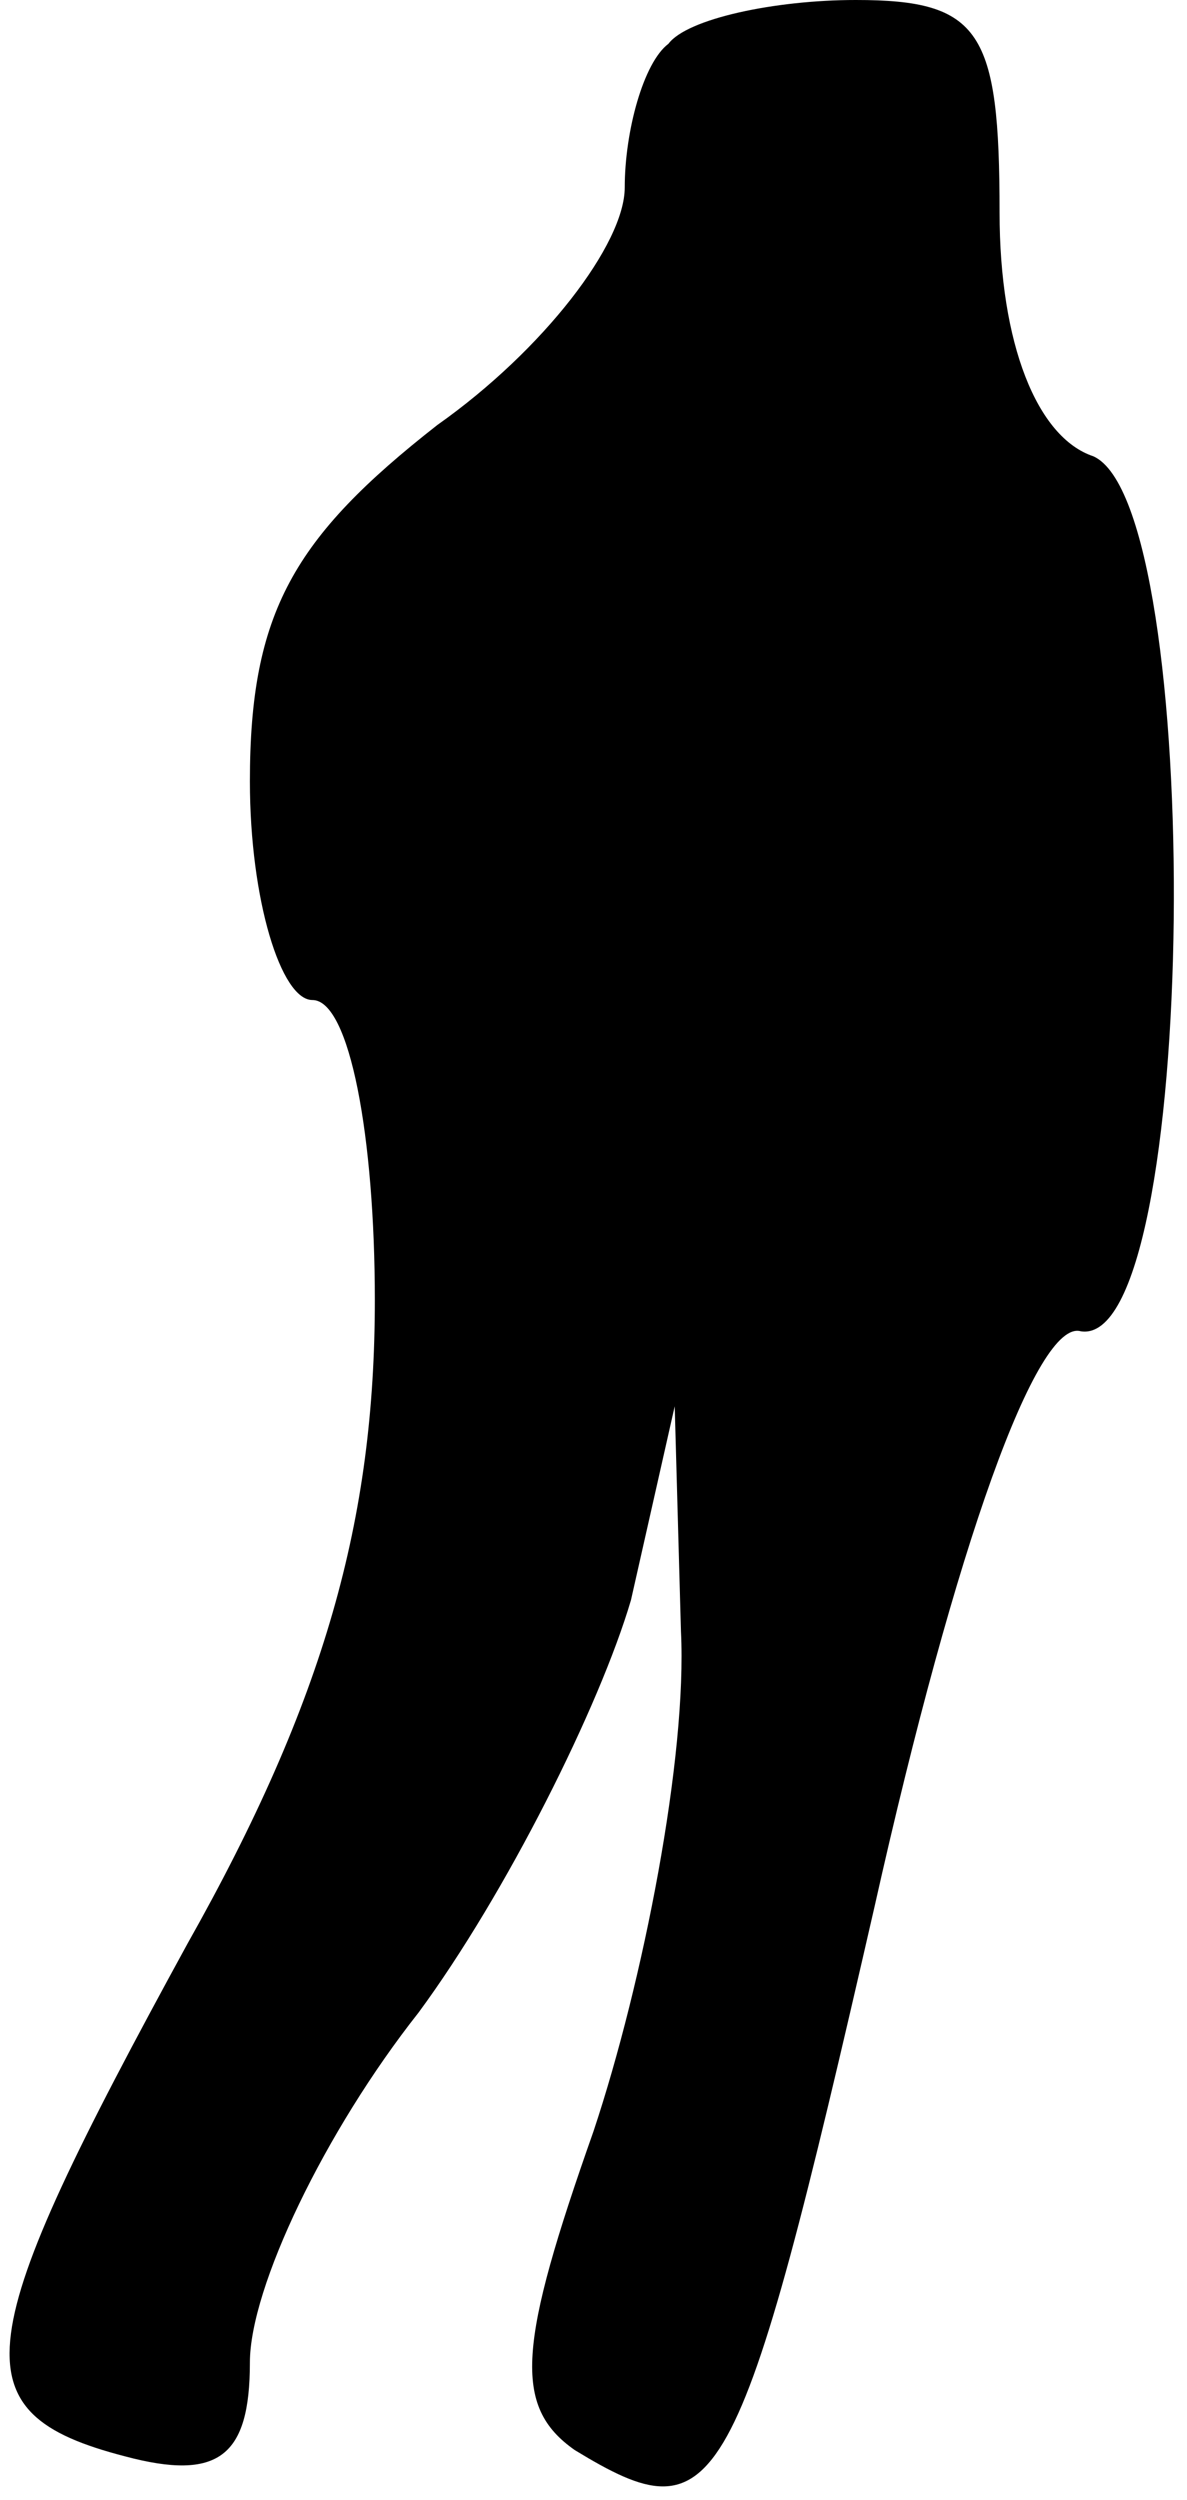 <?xml version="1.0" standalone="no"?>
<!DOCTYPE svg PUBLIC "-//W3C//DTD SVG 20010904//EN"
 "http://www.w3.org/TR/2001/REC-SVG-20010904/DTD/svg10.dtd">
<svg version="1.0" xmlns="http://www.w3.org/2000/svg"
 width="19pt" height="40pt" viewBox="0 0 19 40"
 preserveAspectRatio="xMidYMid meet">
<g transform="translate(0,40) scale(0.1,-0.1)"
fill="#000000" stroke="none">
<path fill="#000000" stroke="none" d="M107 393 c-4 -3 -7 -14 -7 -23 0 -9
-13 -26 -30 -38 -23 -18 -30 -30 -30 -57 0 -19 5 -35 10 -35 6 0 10 -22 10
-48 0 -35 -8 -64 -30 -103 -35 -64 -37 -75 -10 -82 15 -4 20 0 20 15 0 12 12
37 27 56 14 19 29 49 34 66 l7 31 1 -36 c1 -20 -6 -56 -14 -80 -12 -34 -13
-44 -3 -51 23 -14 26 -9 48 87 13 58 26 94 33 92 19 -3 20 132 2 140 -9 3 -15
18 -15 39 0 29 -3 34 -23 34 -13 0 -27 -3 -30 -7z"/>
</g>
</svg>
